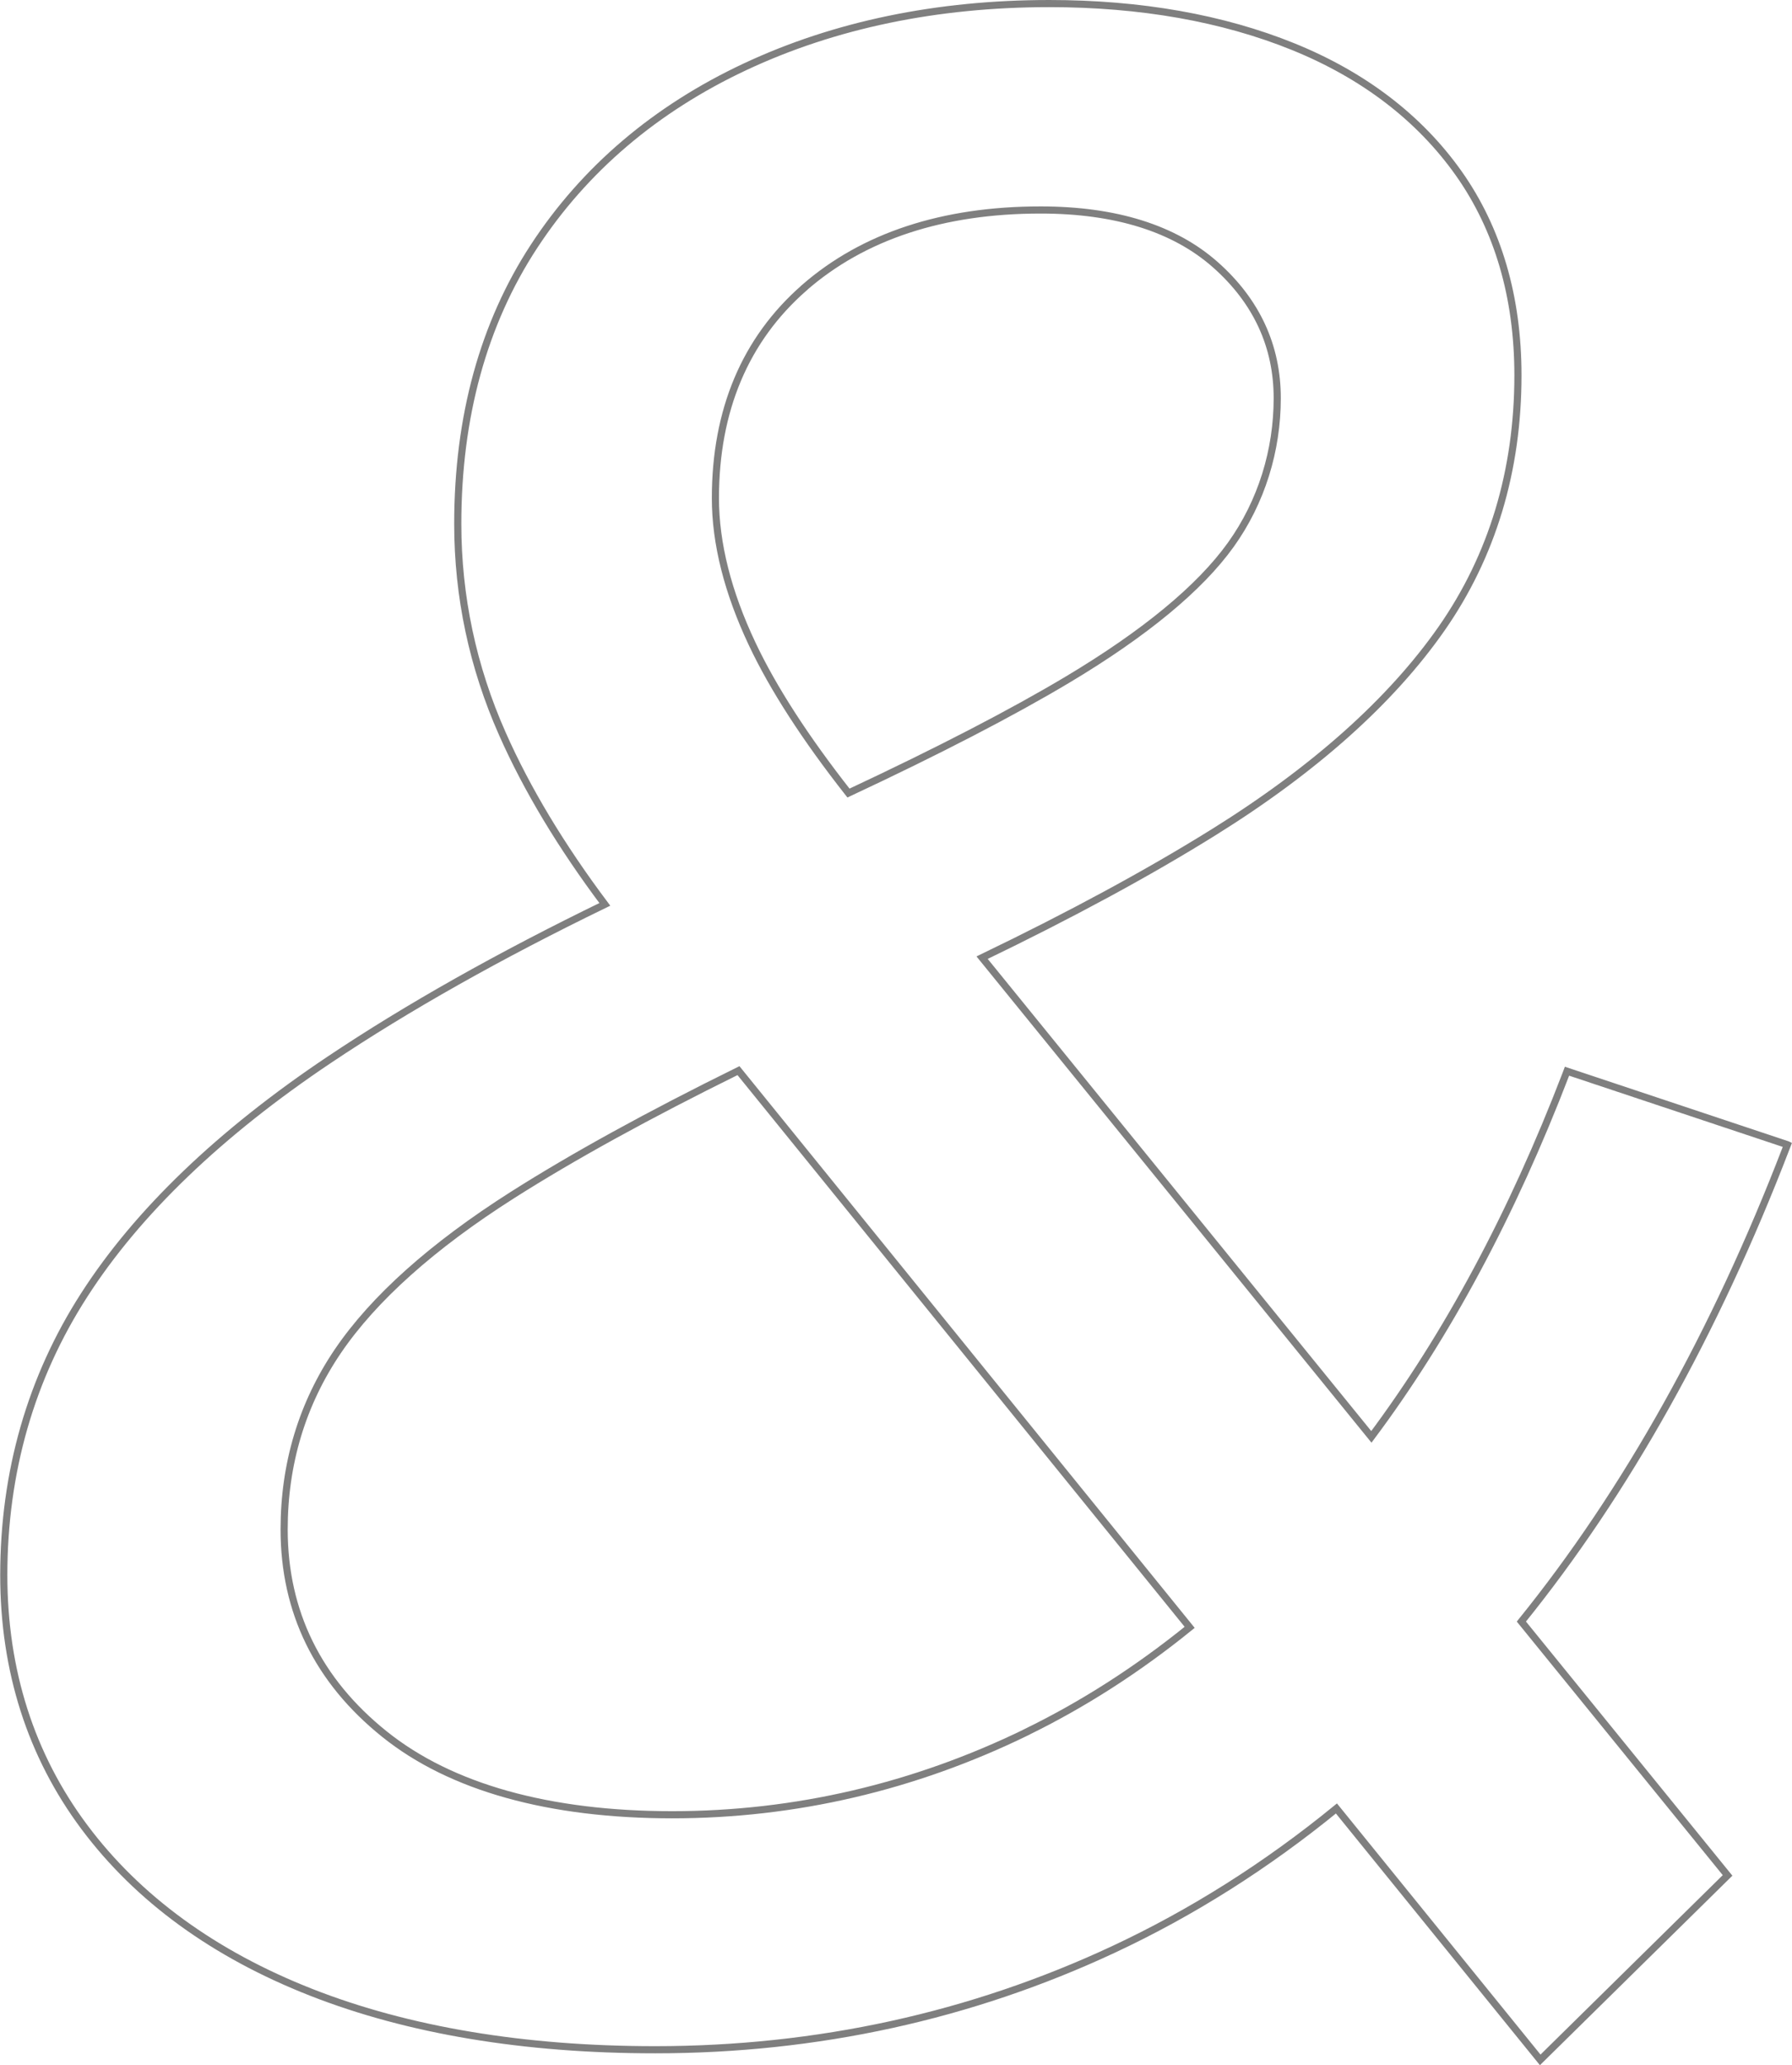 <?xml version="1.0" encoding="UTF-8"?>
<svg id="Camada_2" data-name="Camada 2" xmlns="http://www.w3.org/2000/svg" viewBox="0 0 250.89 289.04">
  <defs>
    <style>
      .cls-1 {
        fill: none;
        opacity: .5;
        stroke: #010101;
        stroke-miterlimit: 10;
      }
    </style>
  </defs>
  <g id="Camada_1-2" data-name="Camada 1">
    <path class="cls-1" d="M250.23,160.21l-30.84-10.28-.15.4c-7.52,19.59-16.66,36.63-27.24,50.78l-54.5-67.07c12.38-5.97,23.24-11.84,32.42-17.56,14.12-8.79,24.85-18.38,31.92-28.51,7.08-10.16,10.68-22.08,10.68-35.44,0-10.96-2.79-20.47-8.28-28.25-5.49-7.76-13.3-13.74-23.19-17.75-9.87-4-21.36-6.03-34.15-6.03-15.71,0-30.04,2.97-42.57,8.84-12.55,5.88-22.5,14.34-29.57,25.15-7.08,10.82-10.67,23.88-10.67,38.83,0,10.16,2.1,20.04,6.24,29.37,3.42,7.74,8.24,15.75,14.35,23.89-14.73,7.15-27.65,14.43-38.57,21.74-15.31,10.25-26.86,21.33-34.31,32.92-7.48,11.61-11.27,24.81-11.27,39.23,0,13.37,3.8,25.23,11.28,35.25,7.48,10.02,18.17,17.8,31.78,23.14,13.59,5.33,29.79,8.03,48.14,8.03,22.63,0,44.21-4.72,64.16-14.04,10.96-5.12,21.4-11.71,31.22-19.73l28.53,35.19,26.23-25.82-28.87-35.53c14.65-18.12,27.12-40.4,37.08-66.3l.17-.44ZM112.6,40.27c8.28-7.22,19.41-10.88,33.09-10.88,10.5,0,18.74,2.58,24.49,7.68,5.74,5.09,8.64,11.37,8.64,18.66s-2.19,14.51-6.51,20.53c-4.34,6.05-12.03,12.4-22.86,18.87-7.82,4.67-18.1,9.99-30.66,15.87-6.03-7.67-10.56-14.68-13.48-20.87-3.42-7.23-5.15-14.09-5.15-20.4,0-12.33,4.19-22.24,12.44-29.45ZM143.69,242.45c-15.72,7.66-32.4,11.55-49.58,11.55s-30.97-3.8-40.3-11.3c-9.31-7.47-14.03-17.11-14.03-28.64,0-9.19,2.53-17.58,7.52-24.94,5.01-7.38,13.24-14.74,24.46-21.87,8.47-5.38,19.07-11.21,31.63-17.4l63.17,77.92c-7.27,5.89-14.91,10.79-22.87,14.67Z"/>
  </g>
</svg>